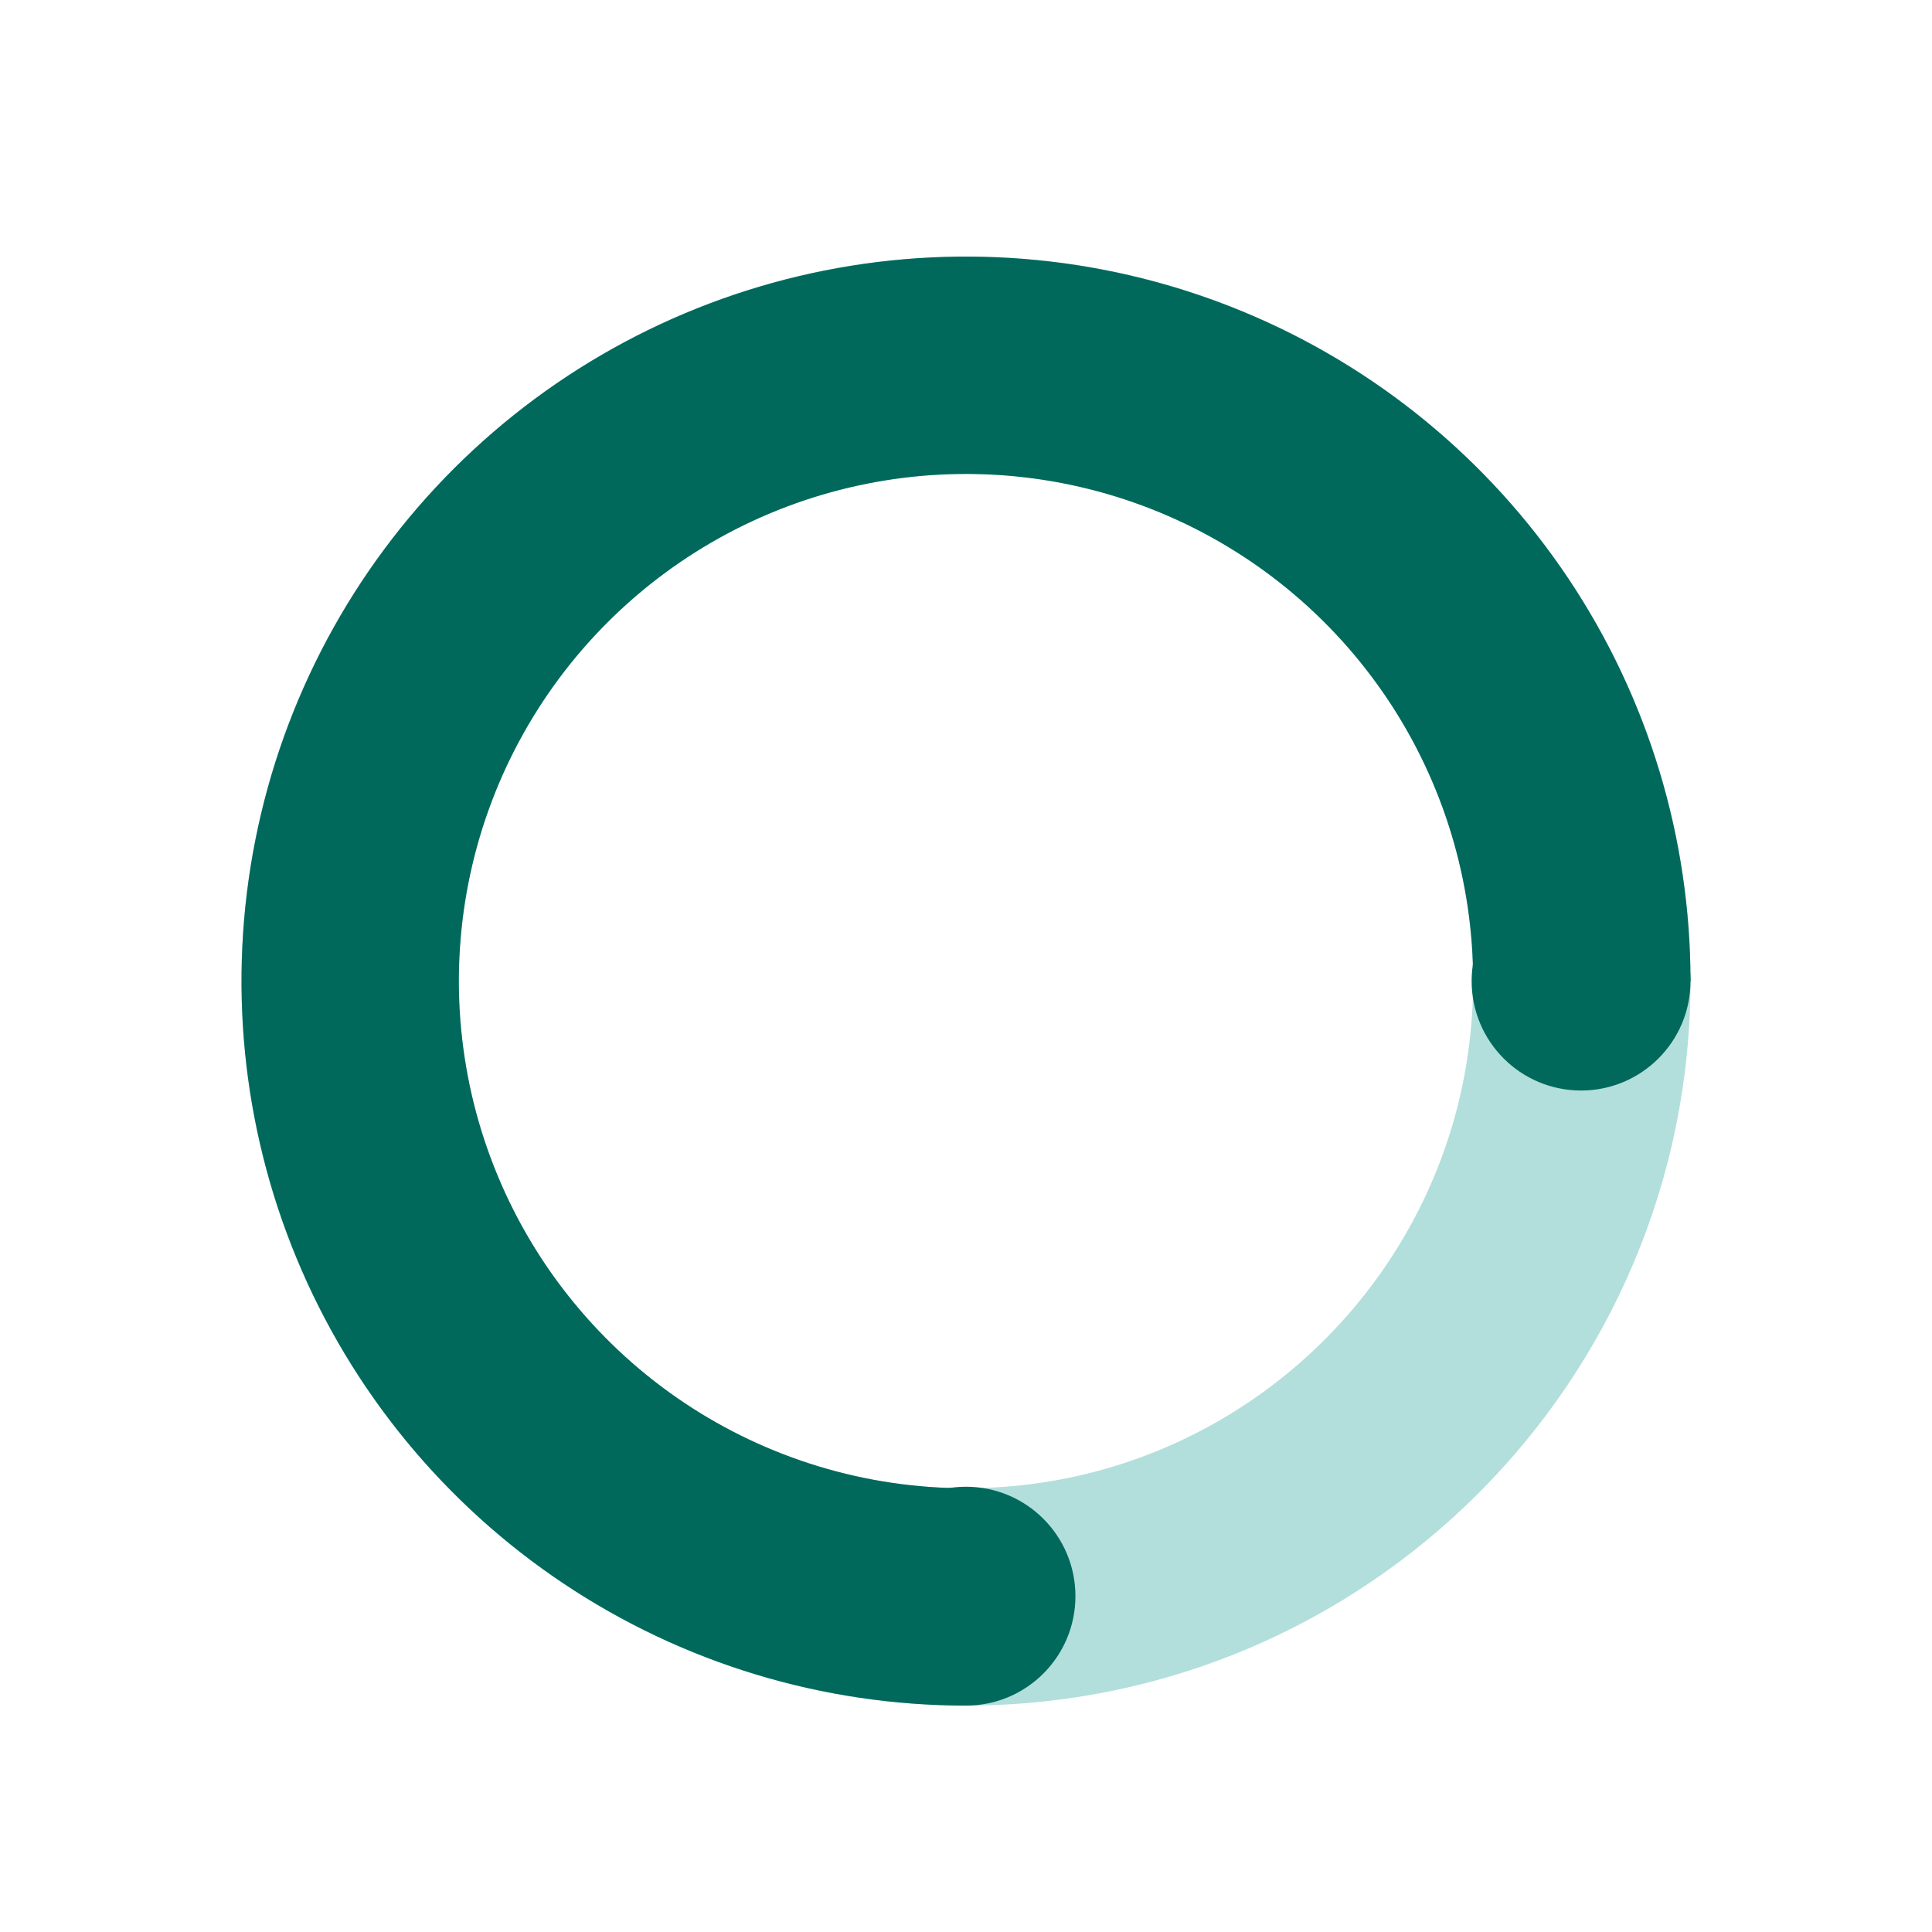 <svg width="512" height="512" viewBox="0 0 512 512" fill="none" xmlns="http://www.w3.org/2000/svg">
<g filter="url(#filter0_d_100_1979)">
<path d="M448 256C448 362.039 362.039 448 256 448C149.961 448 64 362.039 64 256C64 149.961 149.961 64 256 64C362.039 64 448 149.961 448 256ZM121.6 256C121.6 330.227 181.773 390.4 256 390.4C330.227 390.4 390.4 330.227 390.4 256C390.4 181.773 330.227 121.6 256 121.6C181.773 121.6 121.6 181.773 121.6 256Z" fill="#B2DFDB"/>
<path d="M256 448C218.026 448 180.905 436.739 149.331 415.642C117.756 394.545 93.147 364.559 78.615 329.475C64.083 294.392 60.281 255.787 67.689 218.543C75.098 181.298 93.384 147.087 120.236 120.235C147.087 93.384 181.298 75.098 218.543 67.689C255.787 60.281 294.392 64.083 329.475 78.615C364.559 93.147 394.545 117.756 415.642 149.331C436.739 180.905 448 218.026 448 256L390.4 256C390.4 229.418 382.518 203.433 367.75 181.331C352.981 159.229 331.991 142.003 307.433 131.831C282.874 121.658 255.851 118.997 229.78 124.182C203.709 129.368 179.761 142.169 160.965 160.965C142.169 179.761 129.368 203.709 124.182 229.78C118.997 255.851 121.658 282.874 131.831 307.433C142.003 331.991 159.229 352.981 181.331 367.75C203.433 382.518 229.418 390.4 256 390.4L256 448Z" fill="#00695C"/>
<circle cx="419" cy="256" r="29" fill="#00695C"/>
<circle cx="256" cy="419" r="29" fill="#00695C"/>
</g>
<defs>
<filter id="filter0_d_100_1979" x="-4" y="0" width="520" height="520" filterUnits="userSpaceOnUse" color-interpolation-filters="sRGB">
<feFlood flood-opacity="0" result="BackgroundImageFix"/>
<feColorMatrix in="SourceAlpha" type="matrix" values="0 0 0 0 0 0 0 0 0 0 0 0 0 0 0 0 0 0 127 0" result="hardAlpha"/>
<feOffset dy="4"/>
<feGaussianBlur stdDeviation="2"/>
<feComposite in2="hardAlpha" operator="out"/>
<feColorMatrix type="matrix" values="0 0 0 0 0 0 0 0 0 0 0 0 0 0 0 0 0 0 0.25 0"/>
<feBlend mode="normal" in2="BackgroundImageFix" result="effect1_dropShadow_100_1979"/>
<feBlend mode="normal" in="SourceGraphic" in2="effect1_dropShadow_100_1979" result="shape"/>
</filter>
</defs>
</svg>
